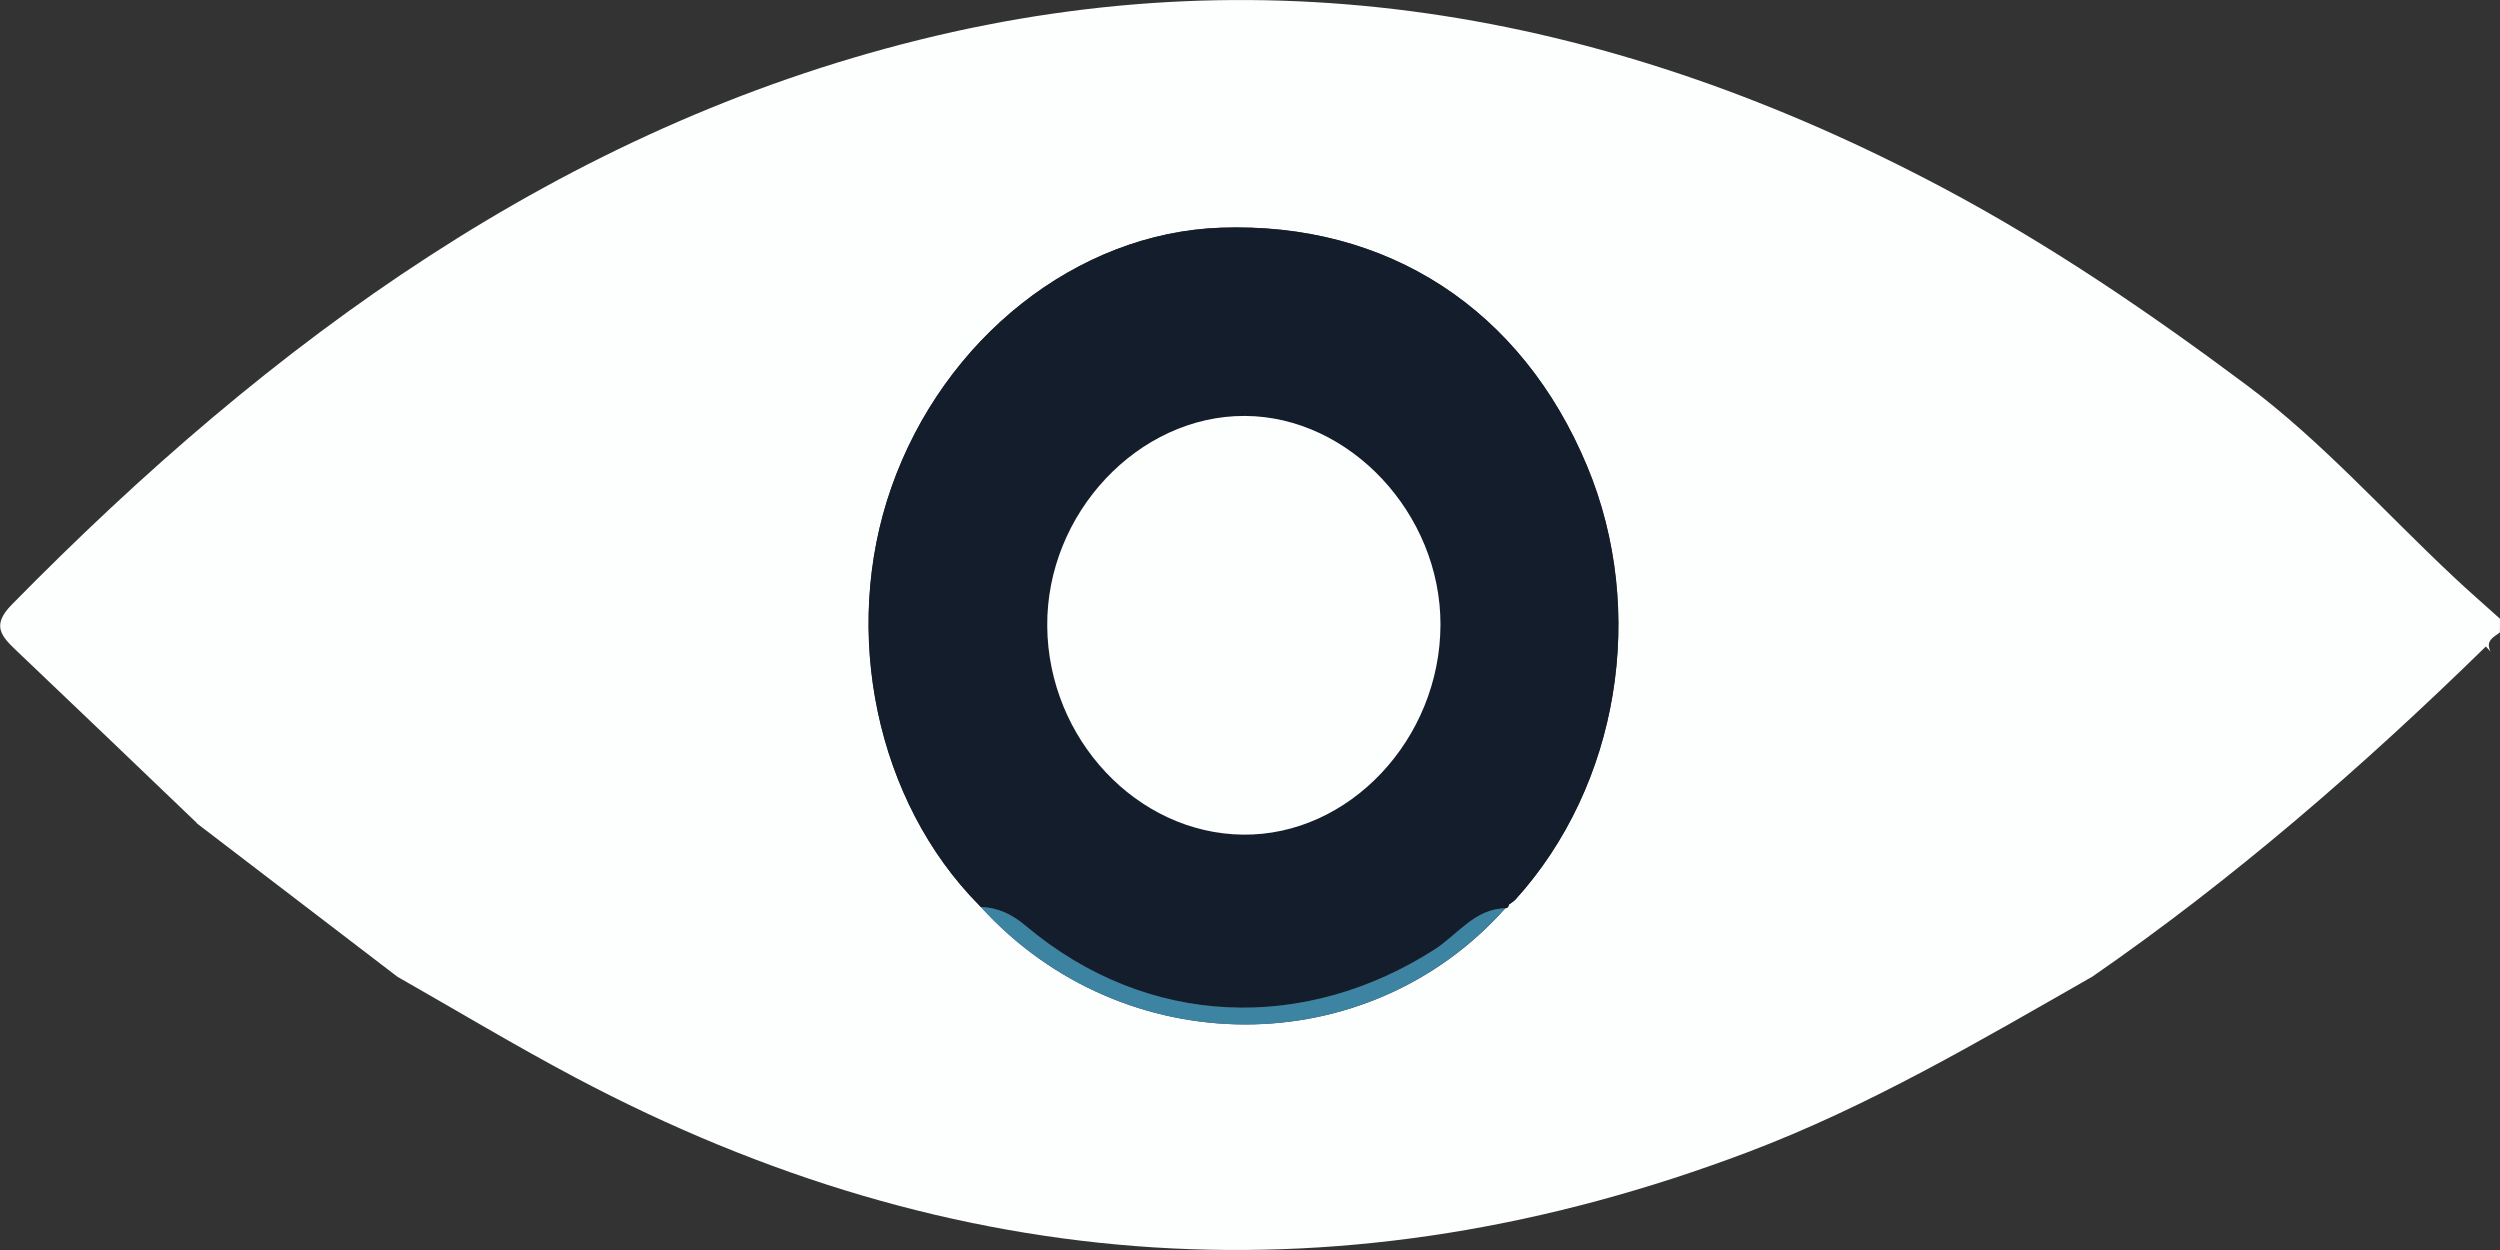 <svg width="32" height="16" viewBox="0 0 32 16" fill="none" xmlns="http://www.w3.org/2000/svg">
<rect x="0" y="0" width="32" height="16" fill="#333333" stroke="none"/>
<g clip-path="url(#clip0_0_103)">
<path d="M32 7.92C32 7.978 31.999 8.037 31.999 8.094C31.923 8.156 31.808 8.197 31.879 8.341C31.859 8.319 31.839 8.296 31.819 8.275C30.24 9.819 28.582 11.257 26.782 12.501C25.343 13.322 23.919 14.163 22.37 14.748C17.237 16.688 12.238 16.376 7.365 13.793C6.595 13.385 5.846 12.934 5.088 12.503C4.232 11.849 3.377 11.194 2.521 10.54L2.518 10.533C1.746 9.794 0.975 9.054 0.201 8.319C0.012 8.138 -0.107 8.002 0.149 7.741C3.482 4.346 7.202 1.641 11.766 0.51C16.345 -0.625 20.696 0.192 24.863 2.401C26.238 3.13 27.527 4.01 28.775 4.943C29.719 5.65 30.528 6.561 31.4 7.378C31.595 7.562 31.799 7.739 32 7.92ZM12.556 11.609C14.373 13.607 17.496 13.615 19.268 11.626C19.296 11.623 19.312 11.607 19.315 11.577C19.344 11.556 19.376 11.538 19.4 11.512C20.721 10.052 21.089 7.825 20.317 5.969C19.479 3.955 17.759 2.837 15.622 2.914C13.786 2.981 12.081 4.328 11.41 6.241C10.762 8.089 11.219 10.261 12.537 11.588L12.556 11.609Z" fill="#FDFEFE"/>
<path d="M12.535 11.59L12.554 11.61C12.773 11.617 12.953 11.703 13.129 11.85C14.703 13.175 16.716 13.206 18.358 12.157C18.655 11.968 18.875 11.633 19.266 11.627C19.294 11.625 19.31 11.609 19.313 11.579C19.342 11.557 19.374 11.539 19.398 11.513C20.72 10.054 21.087 7.826 20.315 5.97C19.478 3.957 17.757 2.838 15.62 2.916C13.784 2.982 12.079 4.329 11.408 6.243C10.76 8.089 11.218 10.262 12.535 11.59ZM15.935 5.326C17.274 5.333 18.437 6.574 18.435 7.996C18.433 9.462 17.266 10.702 15.903 10.684C14.549 10.667 13.415 9.457 13.402 8.018C13.39 6.572 14.57 5.318 15.935 5.326Z" fill="#141D2B"/>
<path d="M12.554 11.609C12.773 11.616 12.953 11.702 13.129 11.85C14.703 13.175 16.716 13.205 18.358 12.156C18.655 11.967 18.875 11.632 19.266 11.626C17.495 13.616 14.372 13.608 12.554 11.609Z" fill="#3D83A2"/>
<path d="M18.438 7.995C18.435 9.461 17.268 10.701 15.906 10.683C14.552 10.666 13.418 9.456 13.405 8.017C13.392 6.571 14.572 5.317 15.937 5.324C17.277 5.332 18.44 6.574 18.438 7.995Z" fill="#FDFEFE"/>
</g>
<defs>
<clipPath id="clip0_0_103">
<rect width="32" height="16" fill="white" transform="translate(32 16) rotate(-180)"/>
</clipPath>
</defs>
</svg>
